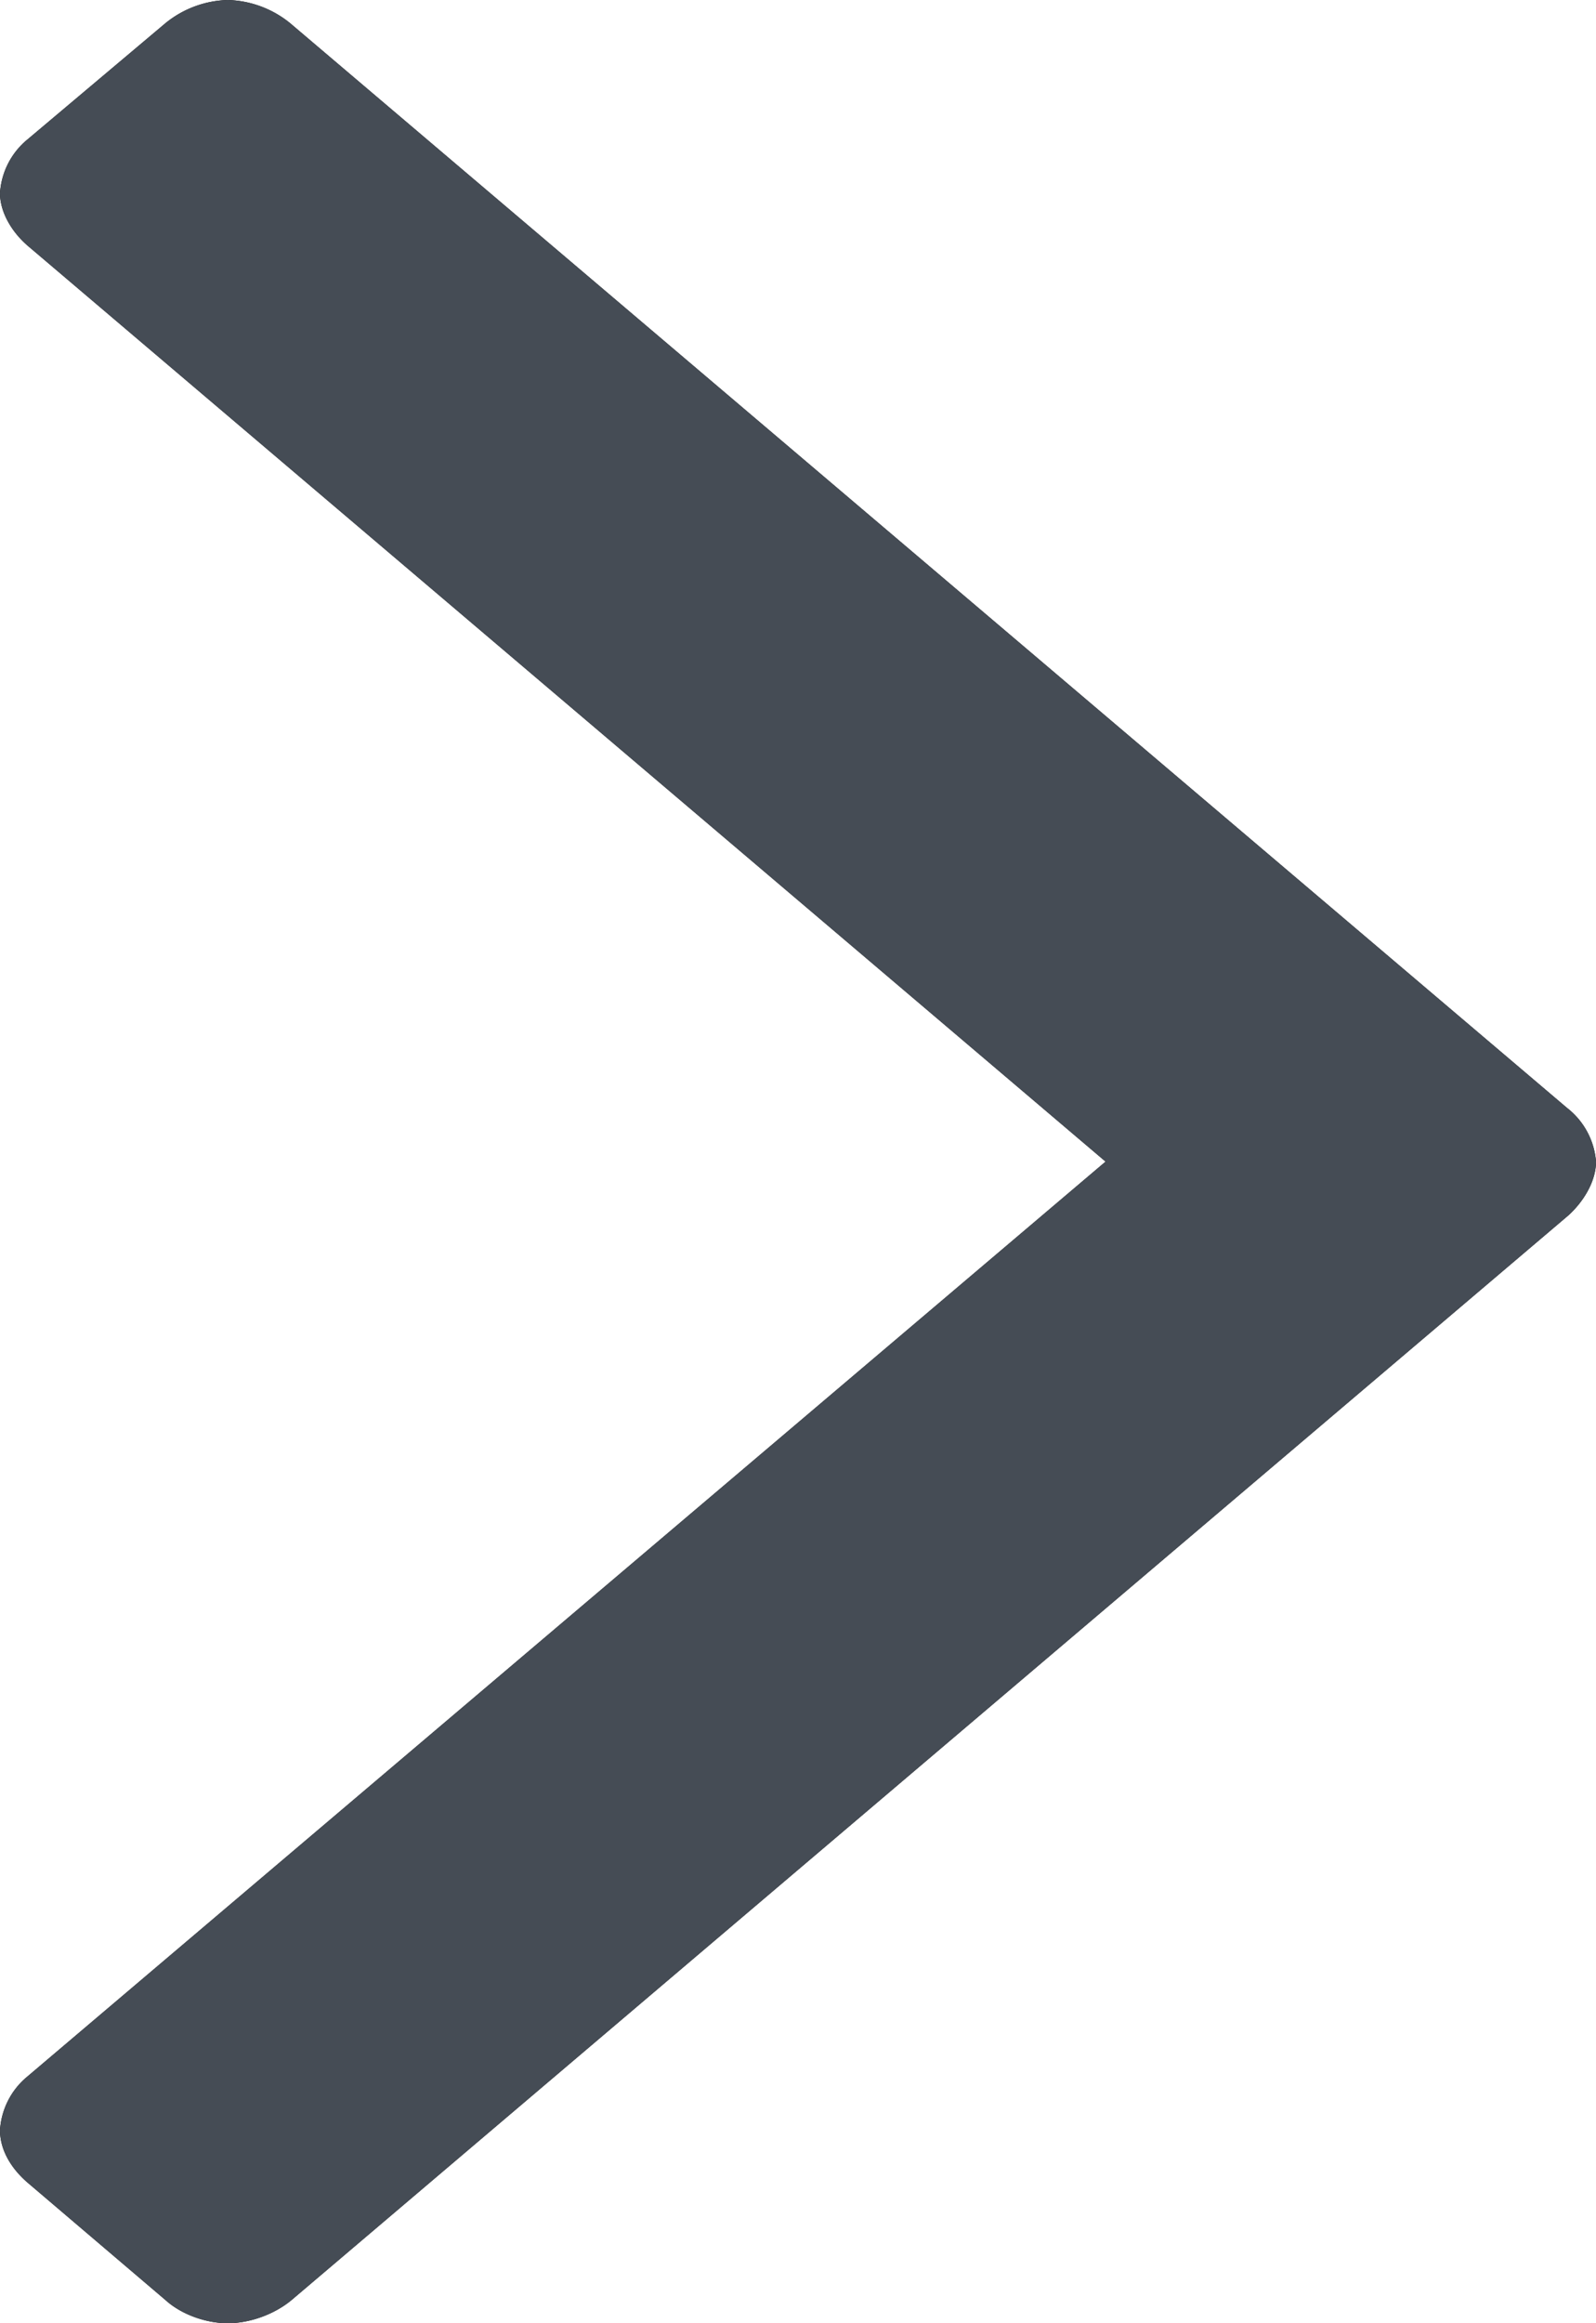 <svg xmlns="http://www.w3.org/2000/svg" xmlns:xlink="http://www.w3.org/1999/xlink" width="11" height="16" viewBox="0 0 11 16"><defs><path id="4b3ua" d="M816 1848a.52.52 0 0 0-.2-.37l-8.8-7.47a.71.71 0 0 0-.43-.16.71.71 0 0 0-.43.16l-.95.8a.52.52 0 0 0-.19.37c0 .13.08.27.2.37l7.42 6.3-7.43 6.3a.52.52 0 0 0-.19.37c0 .14.08.27.2.37l.94.8c.11.1.28.16.43.16.15 0 .32-.06.44-.16l8.8-7.47c.11-.1.19-.24.19-.37z"/></defs><g><g transform="translate(-805 -1840)"><use xlink:href="#4b3ua"/><use fill="#454c55" xlink:href="#4b3ua"/></g></g></svg>